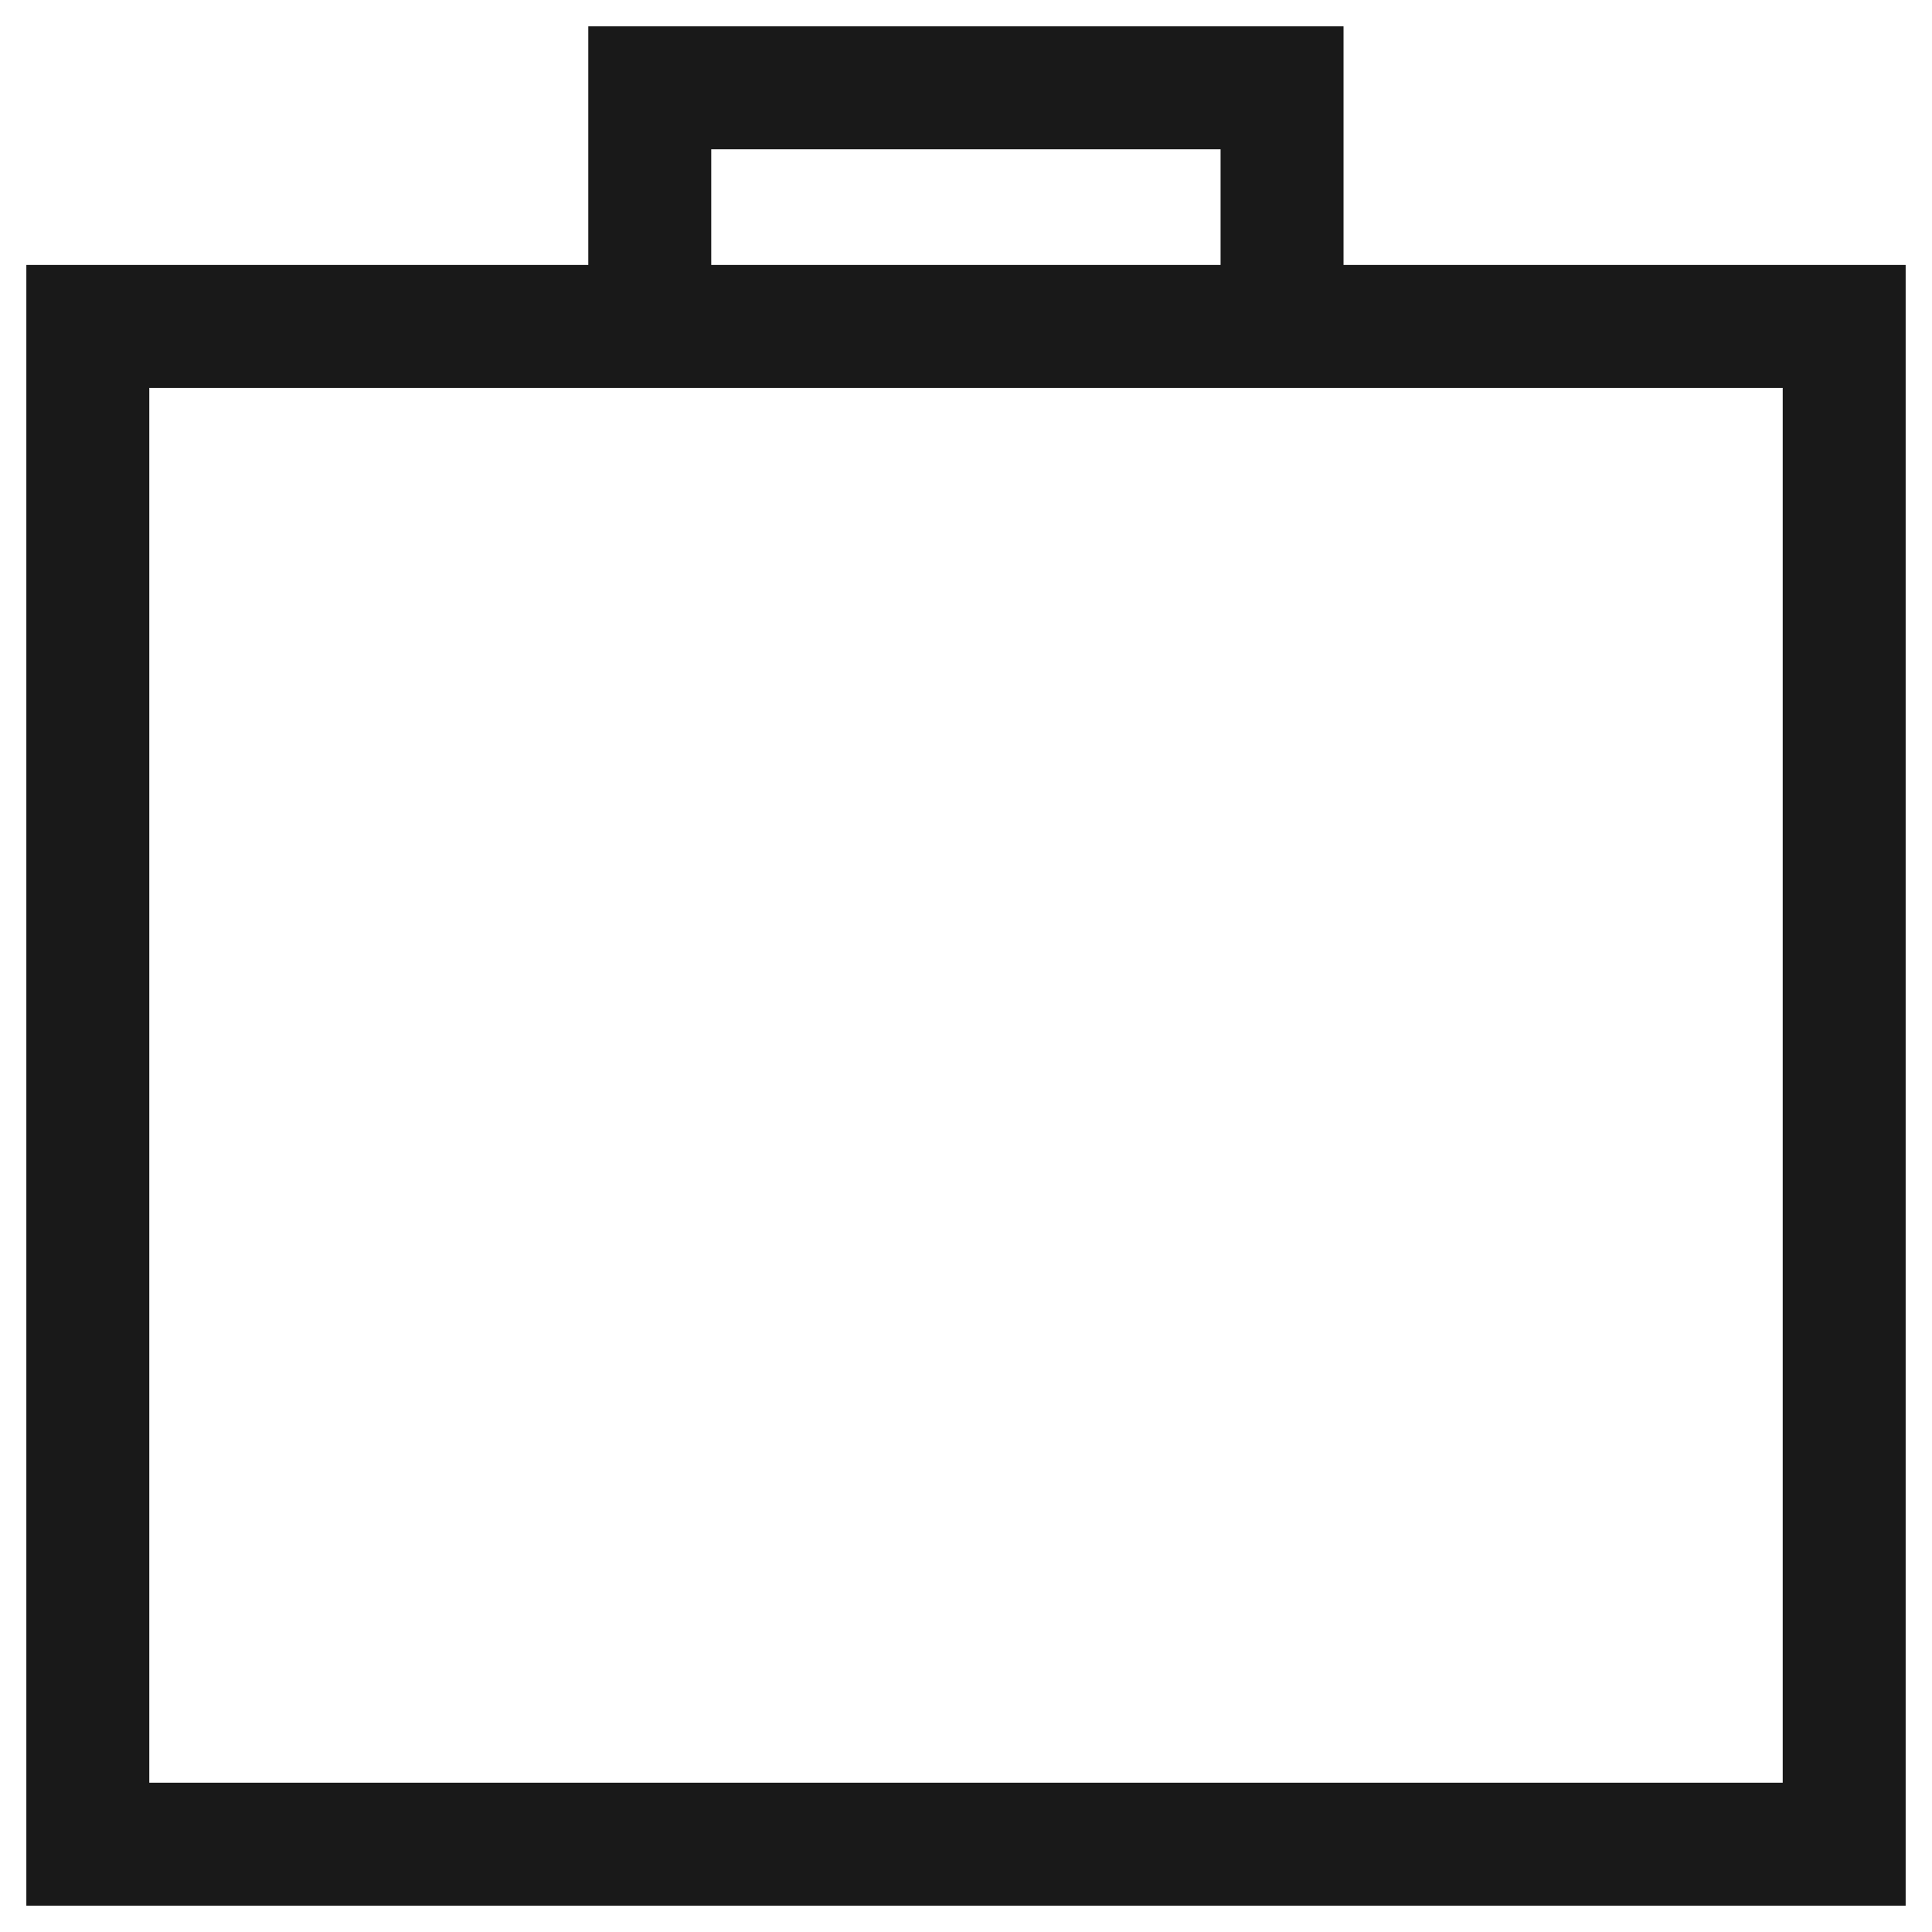 <svg width="22" height="22" viewBox="0 0 22 22" fill="none" xmlns="http://www.w3.org/2000/svg">
<path d="M1 3.717H21V21H1V3.717Z" stroke="#191919" stroke-width="1.4"/>
<path d="M7.399 2.819V1L14.599 1V2.819" stroke="#191919" stroke-width="1.4" stroke-linecap="square"/>
</svg>
